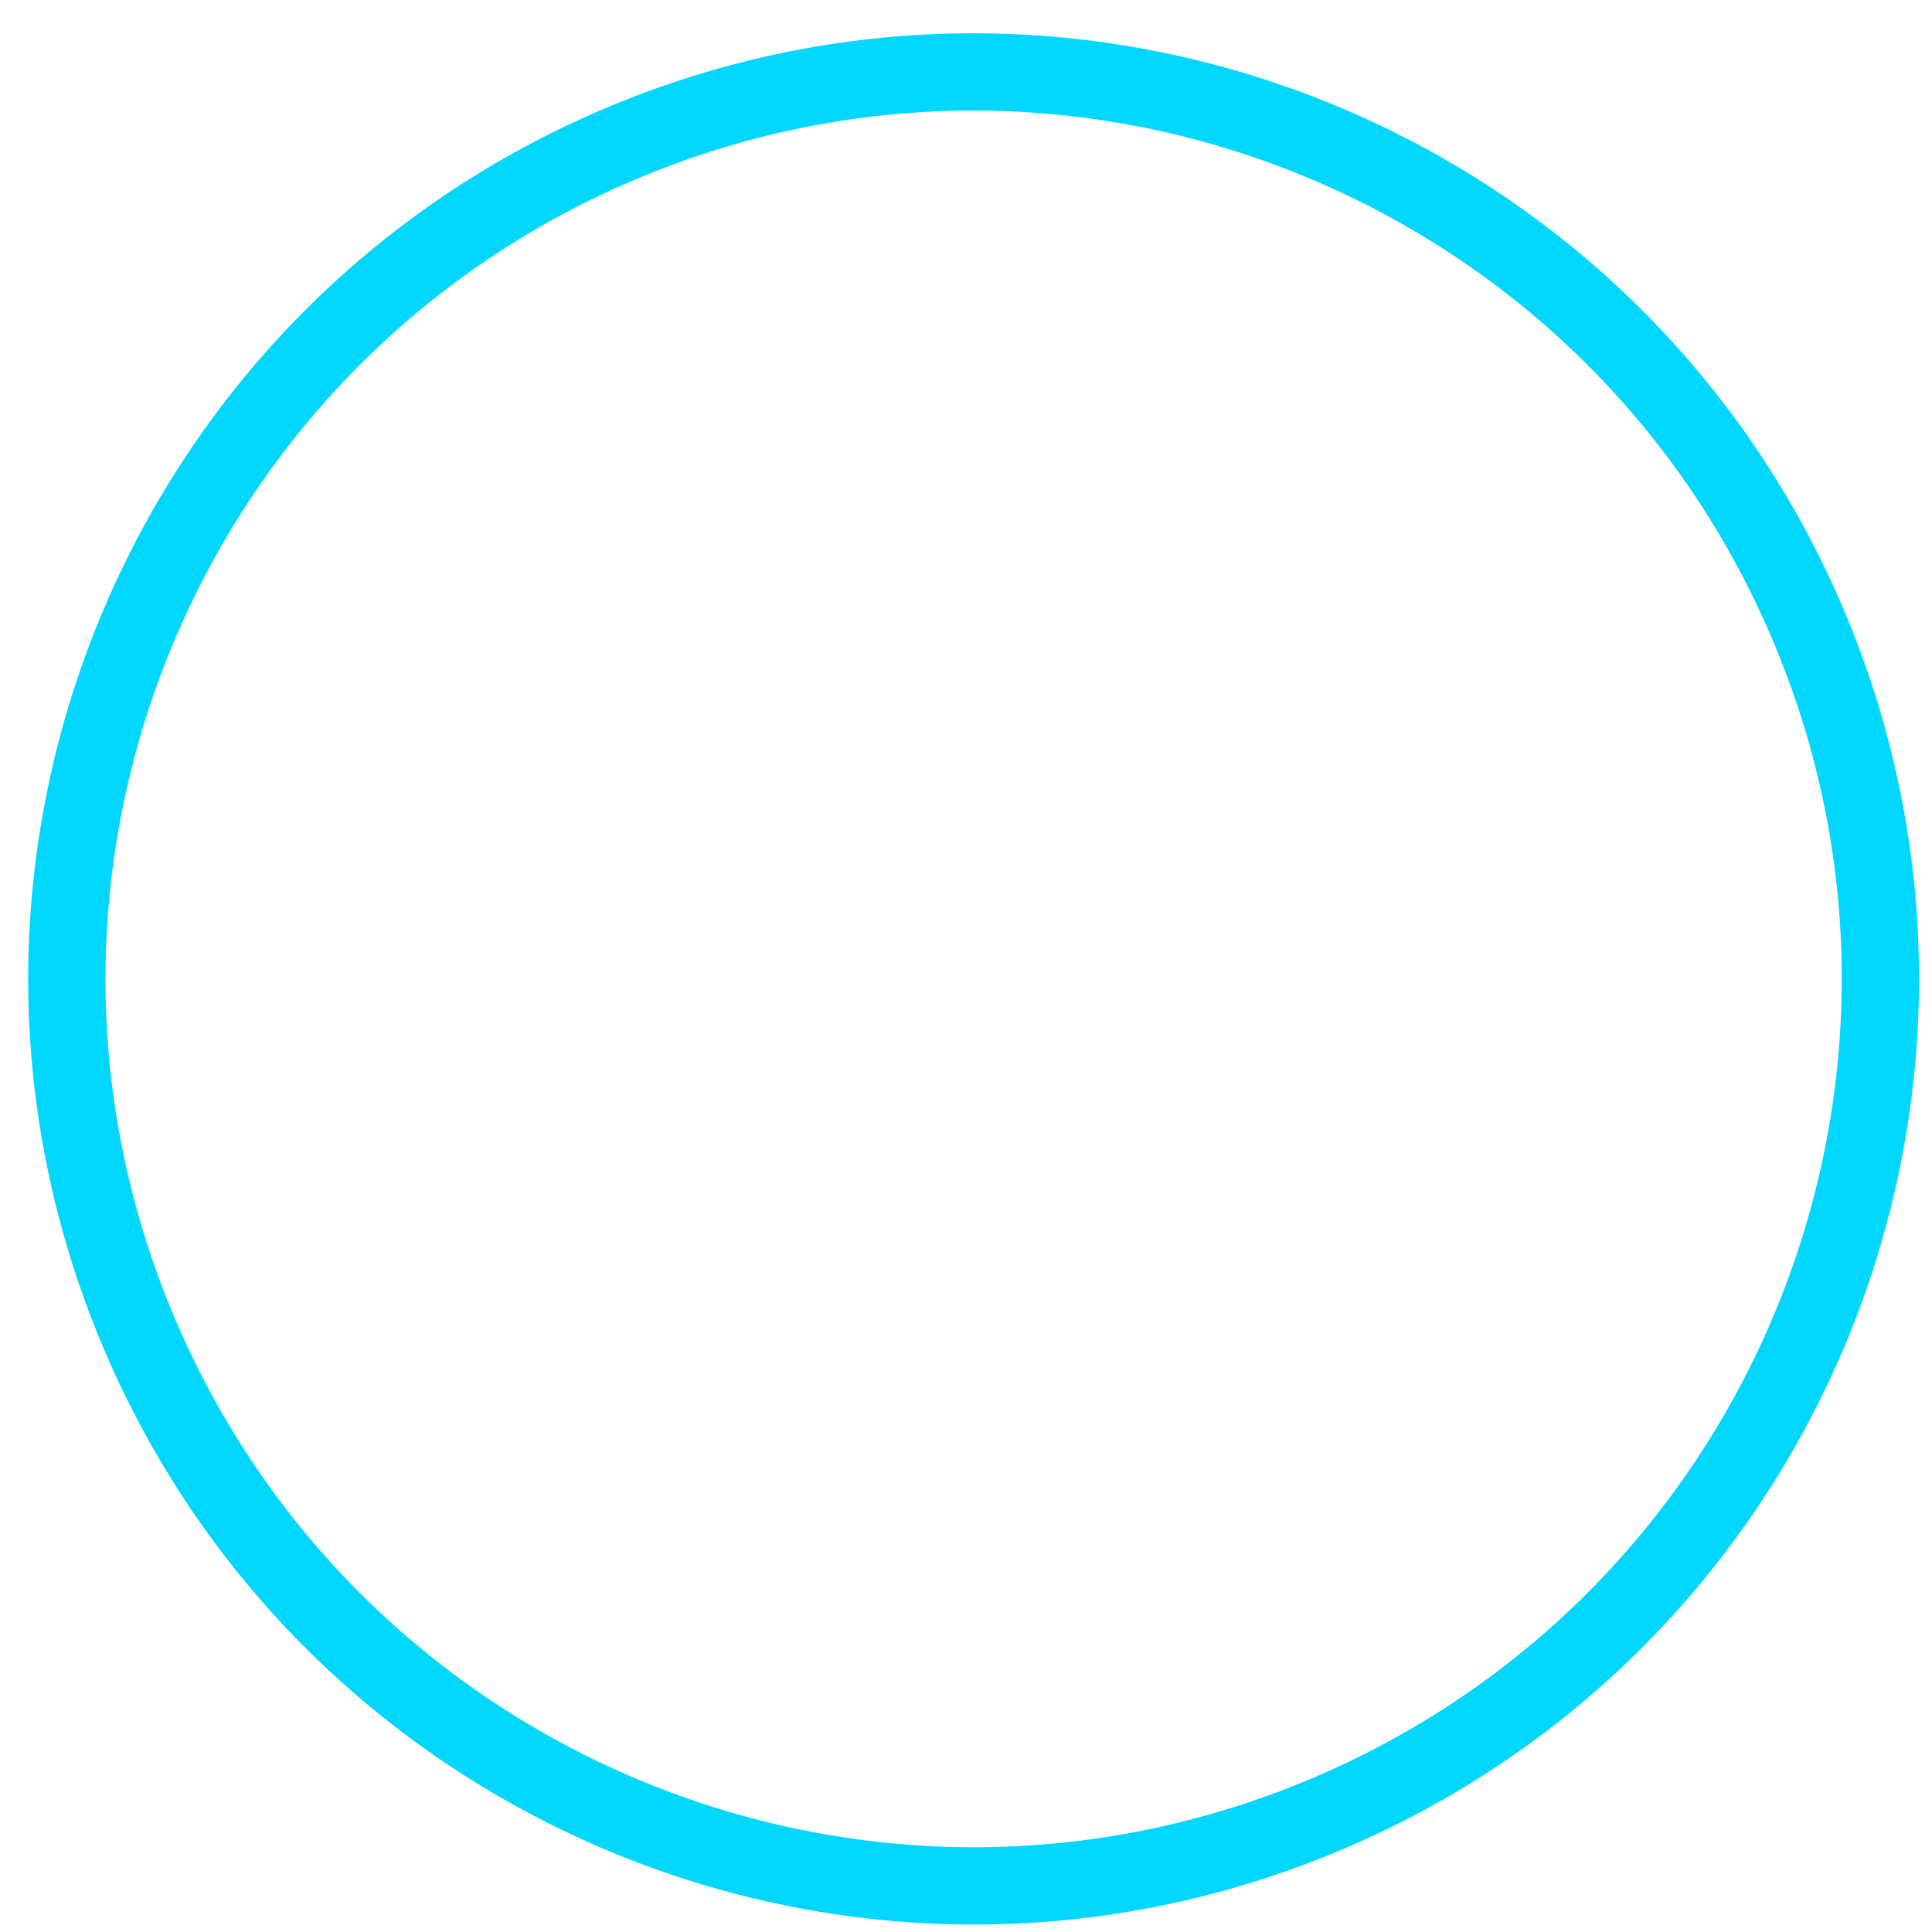 <svg width="25" height="25" viewBox="0 0 25 25" fill="none" xmlns="http://www.w3.org/2000/svg">
<path d="M17.088 23.507C23.073 21.027 25.916 14.164 23.436 8.177C20.957 2.19 14.095 -0.653 8.109 1.827C2.124 4.307 -0.719 11.171 1.761 17.157C4.24 23.144 11.102 25.987 17.088 23.507Z" stroke="#00D7FF" stroke-miterlimit="10"/>
</svg>
